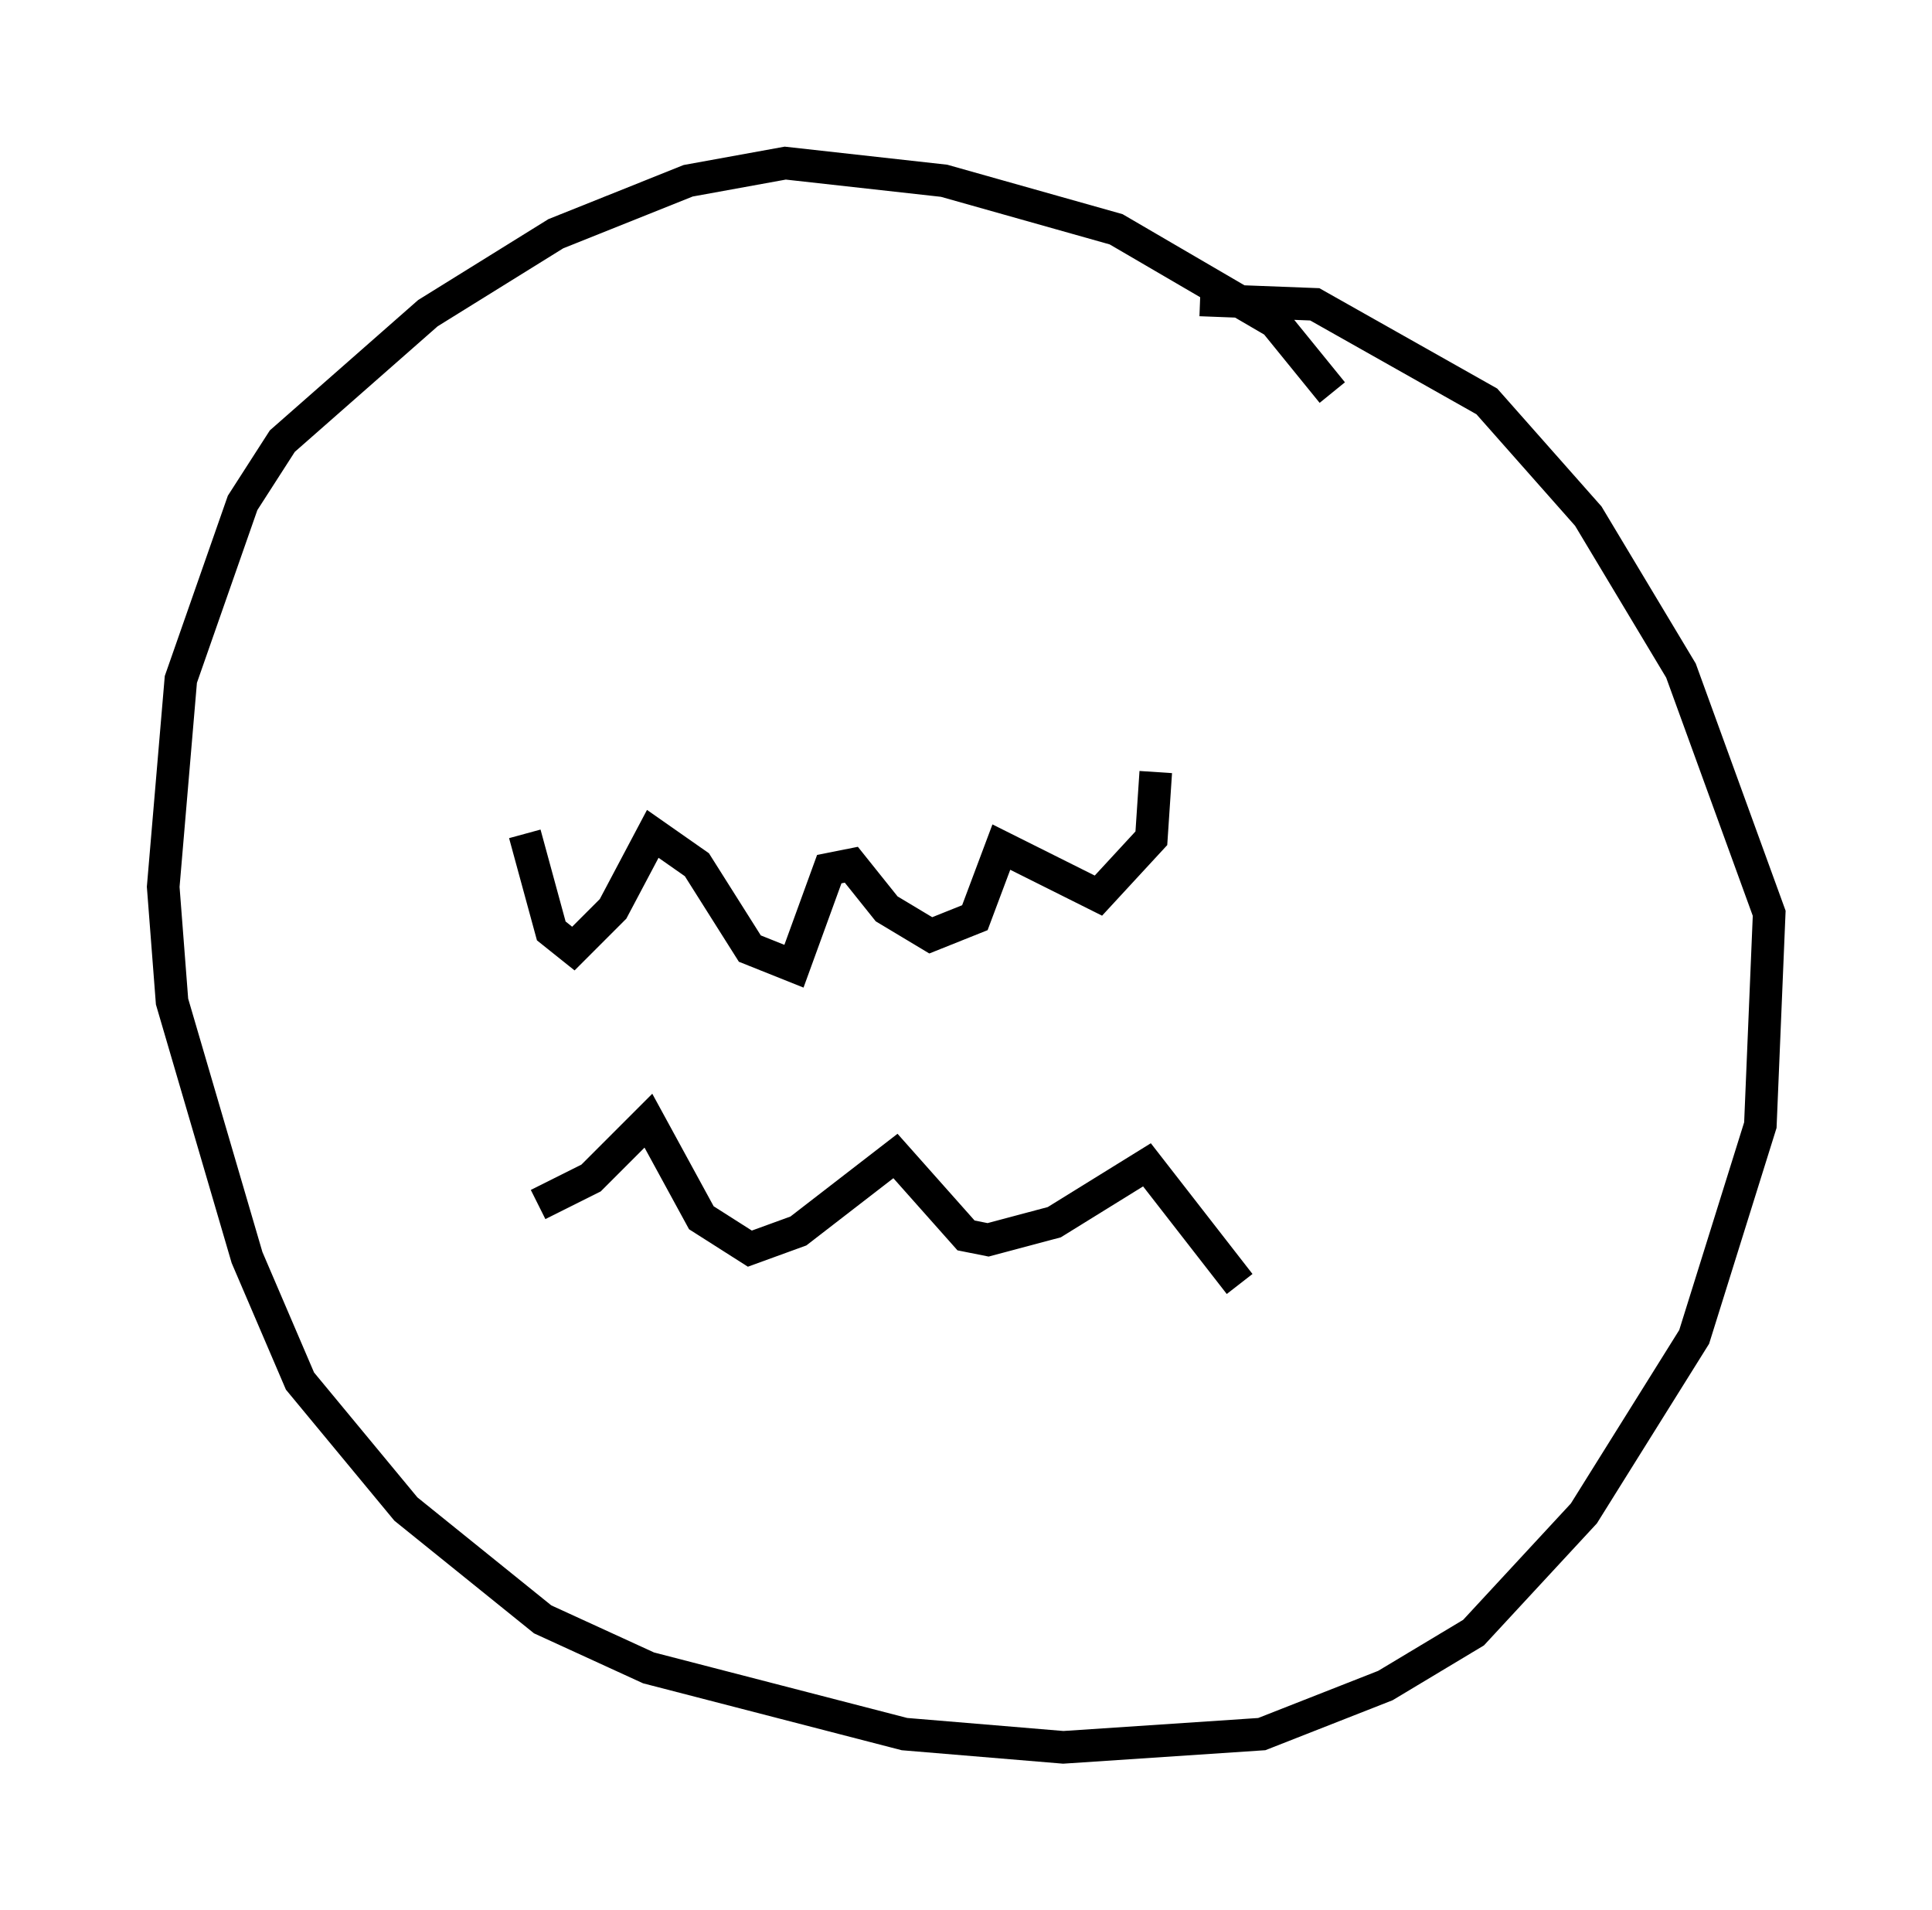 <?xml version="1.0" encoding="utf-8" ?>
<svg baseProfile="full" height="58.579" version="1.1" width="59.255" xmlns="http://www.w3.org/2000/svg" xmlns:ev="http://www.w3.org/2001/xml-events" xmlns:xlink="http://www.w3.org/1999/xlink"><defs /><rect fill="white" height="58.579" width="59.255" x="0" y="0" /><path d="M15.555, 24.892 m0.541, 0.677 l0.812, 2.977 0.677, 0.541 l1.218, -1.218 1.218, -2.3 l1.353, 0.947 1.624, 2.571 l1.353, 0.541 1.083, -2.977 l0.677, -0.135 1.083, 1.353 l1.353, 0.812 1.353, -0.541 l0.812, -2.165 2.977, 1.488 l1.624, -1.759 0.135, -2.03 m-18.944, 13.261 l1.624, -0.812 1.759, -1.759 l1.624, 2.977 1.488, 0.947 l1.488, -0.541 2.977, -2.3 l2.165, 2.436 0.677, 0.135 l2.03, -0.541 2.842, -1.759 l2.842, 3.654 m2.842, -27.334 l-1.759, -2.165 -4.871, -2.842 l-5.277, -1.488 -4.871, -0.541 l-2.977, 0.541 -4.059, 1.624 l-3.924, 2.436 -4.465, 3.924 l-1.218, 1.894 -1.894, 5.413 l-0.541, 6.36 0.271, 3.518 l2.3, 7.848 1.624, 3.789 l3.248, 3.924 4.195, 3.383 l3.248, 1.488 7.848, 2.03 l4.871, 0.406 6.089, -0.406 l3.789, -1.488 2.706, -1.624 l3.383, -3.654 3.383, -5.413 l2.03, -6.495 0.271, -6.495 l-2.706, -7.442 -2.842, -4.736 l-3.112, -3.518 -5.277, -2.977 l-3.518, -0.135 " fill="none" stroke="black" stroke-width="1" /></svg>